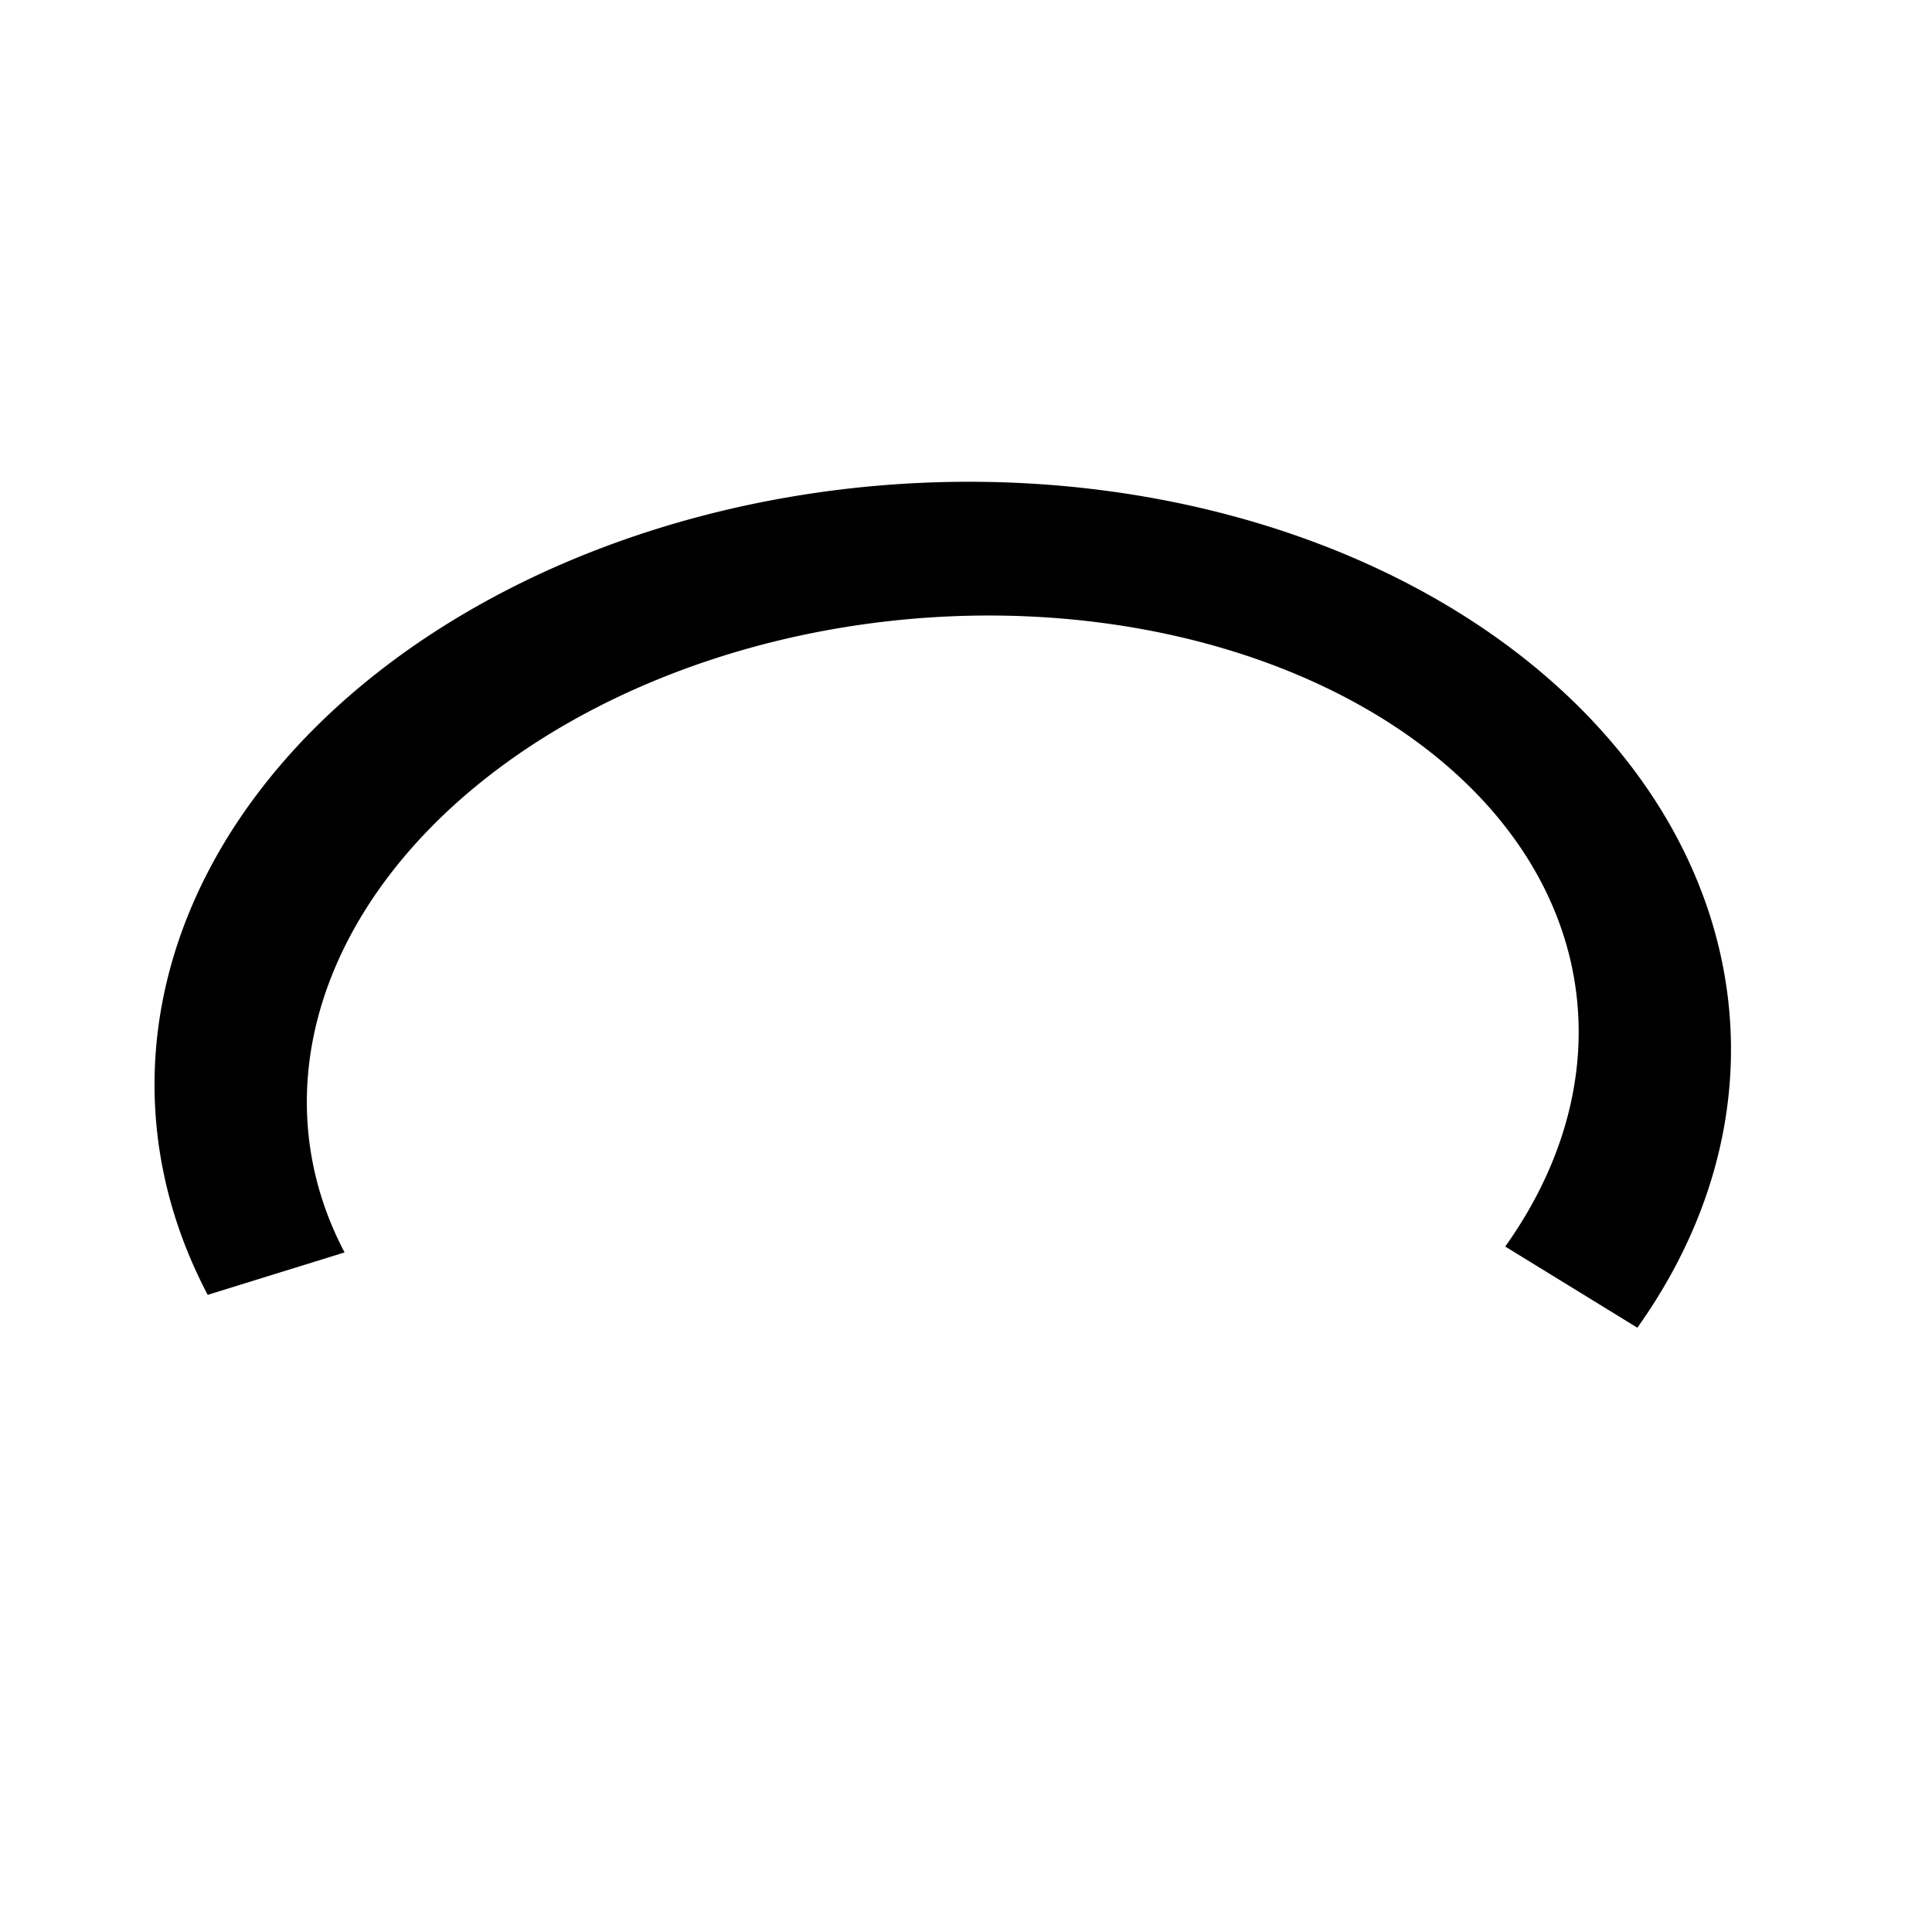 <?xml version="1.0" encoding="UTF-8" standalone="no"?>
<svg
   xmlns:dc="http://purl.org/dc/elements/1.1/"
   xmlns:cc="http://creativecommons.org/ns#"
   xmlns:rdf="http://www.w3.org/1999/02/22-rdf-syntax-ns#"
   xmlns:svg="http://www.w3.org/2000/svg"
   xmlns="http://www.w3.org/2000/svg"
   xmlns:sodipodi="http://sodipodi.sourceforge.net/DTD/sodipodi-0.dtd"
   xmlns:inkscape="http://www.inkscape.org/namespaces/inkscape"
   inkscape:version="1.0.2-2 (e86c870879, 2021-01-15)"
   version="1.0"
   width="283.351mm"
   height="283.351mm"
   id="svg1824"
   sodipodi:docname="HV2.svg">
  <sodipodi:namedview
     inkscape:current-layer="svg1824"
     inkscape:window-maximized="1"
     inkscape:window-y="-11"
     inkscape:window-x="-11"
     inkscape:cy="535.53335"
     inkscape:cx="482.60626"
     inkscape:zoom="0.66245342"
     fit-margin-bottom="0"
     fit-margin-right="0"
     fit-margin-left="0"
     fit-margin-top="0"
     showgrid="false"
     pagecolor="#ffffff"
     bordercolor="#666666"
     inkscape:document-rotation="0"
     borderopacity="1"
     objecttolerance="10"
     gridtolerance="10"
     guidetolerance="10"
     inkscape:pageopacity="0"
     inkscape:pageshadow="2"
     inkscape:window-width="1920"
     inkscape:window-height="986"
     id="namedview1826" />
  <defs
     id="defs1818">
    <pattern
       id="WMFhbasepattern"
       patternUnits="userSpaceOnUse"
       width="6"
       height="6"
       x="0"
       y="0" />
  </defs>
  <path
     transform="matrix(-0.955,0.296,-0.466,-0.885,0,0)"
     d="m 196.85,-731.892 a 386.926,297.771 0 0 1 -294.666,289.182 386.926,297.771 0 0 1 -435.189,-151.274 386.926,297.771 0 0 1 87.129,-361.323"
     sodipodi:arc-type="arc"
     sodipodi:open="true"
     sodipodi:end="3.9900967"
     sodipodi:start="0"
     sodipodi:ry="297.77072"
     sodipodi:rx="386.92615"
     sodipodi:cy="-731.89221"
     sodipodi:cx="-190.07628"
     sodipodi:type="arc"
     id="path838"
     style="fill:none;stroke:#000000;stroke-width:79.45;stroke-miterlimit:4;stroke-dasharray:none" />
</svg>
